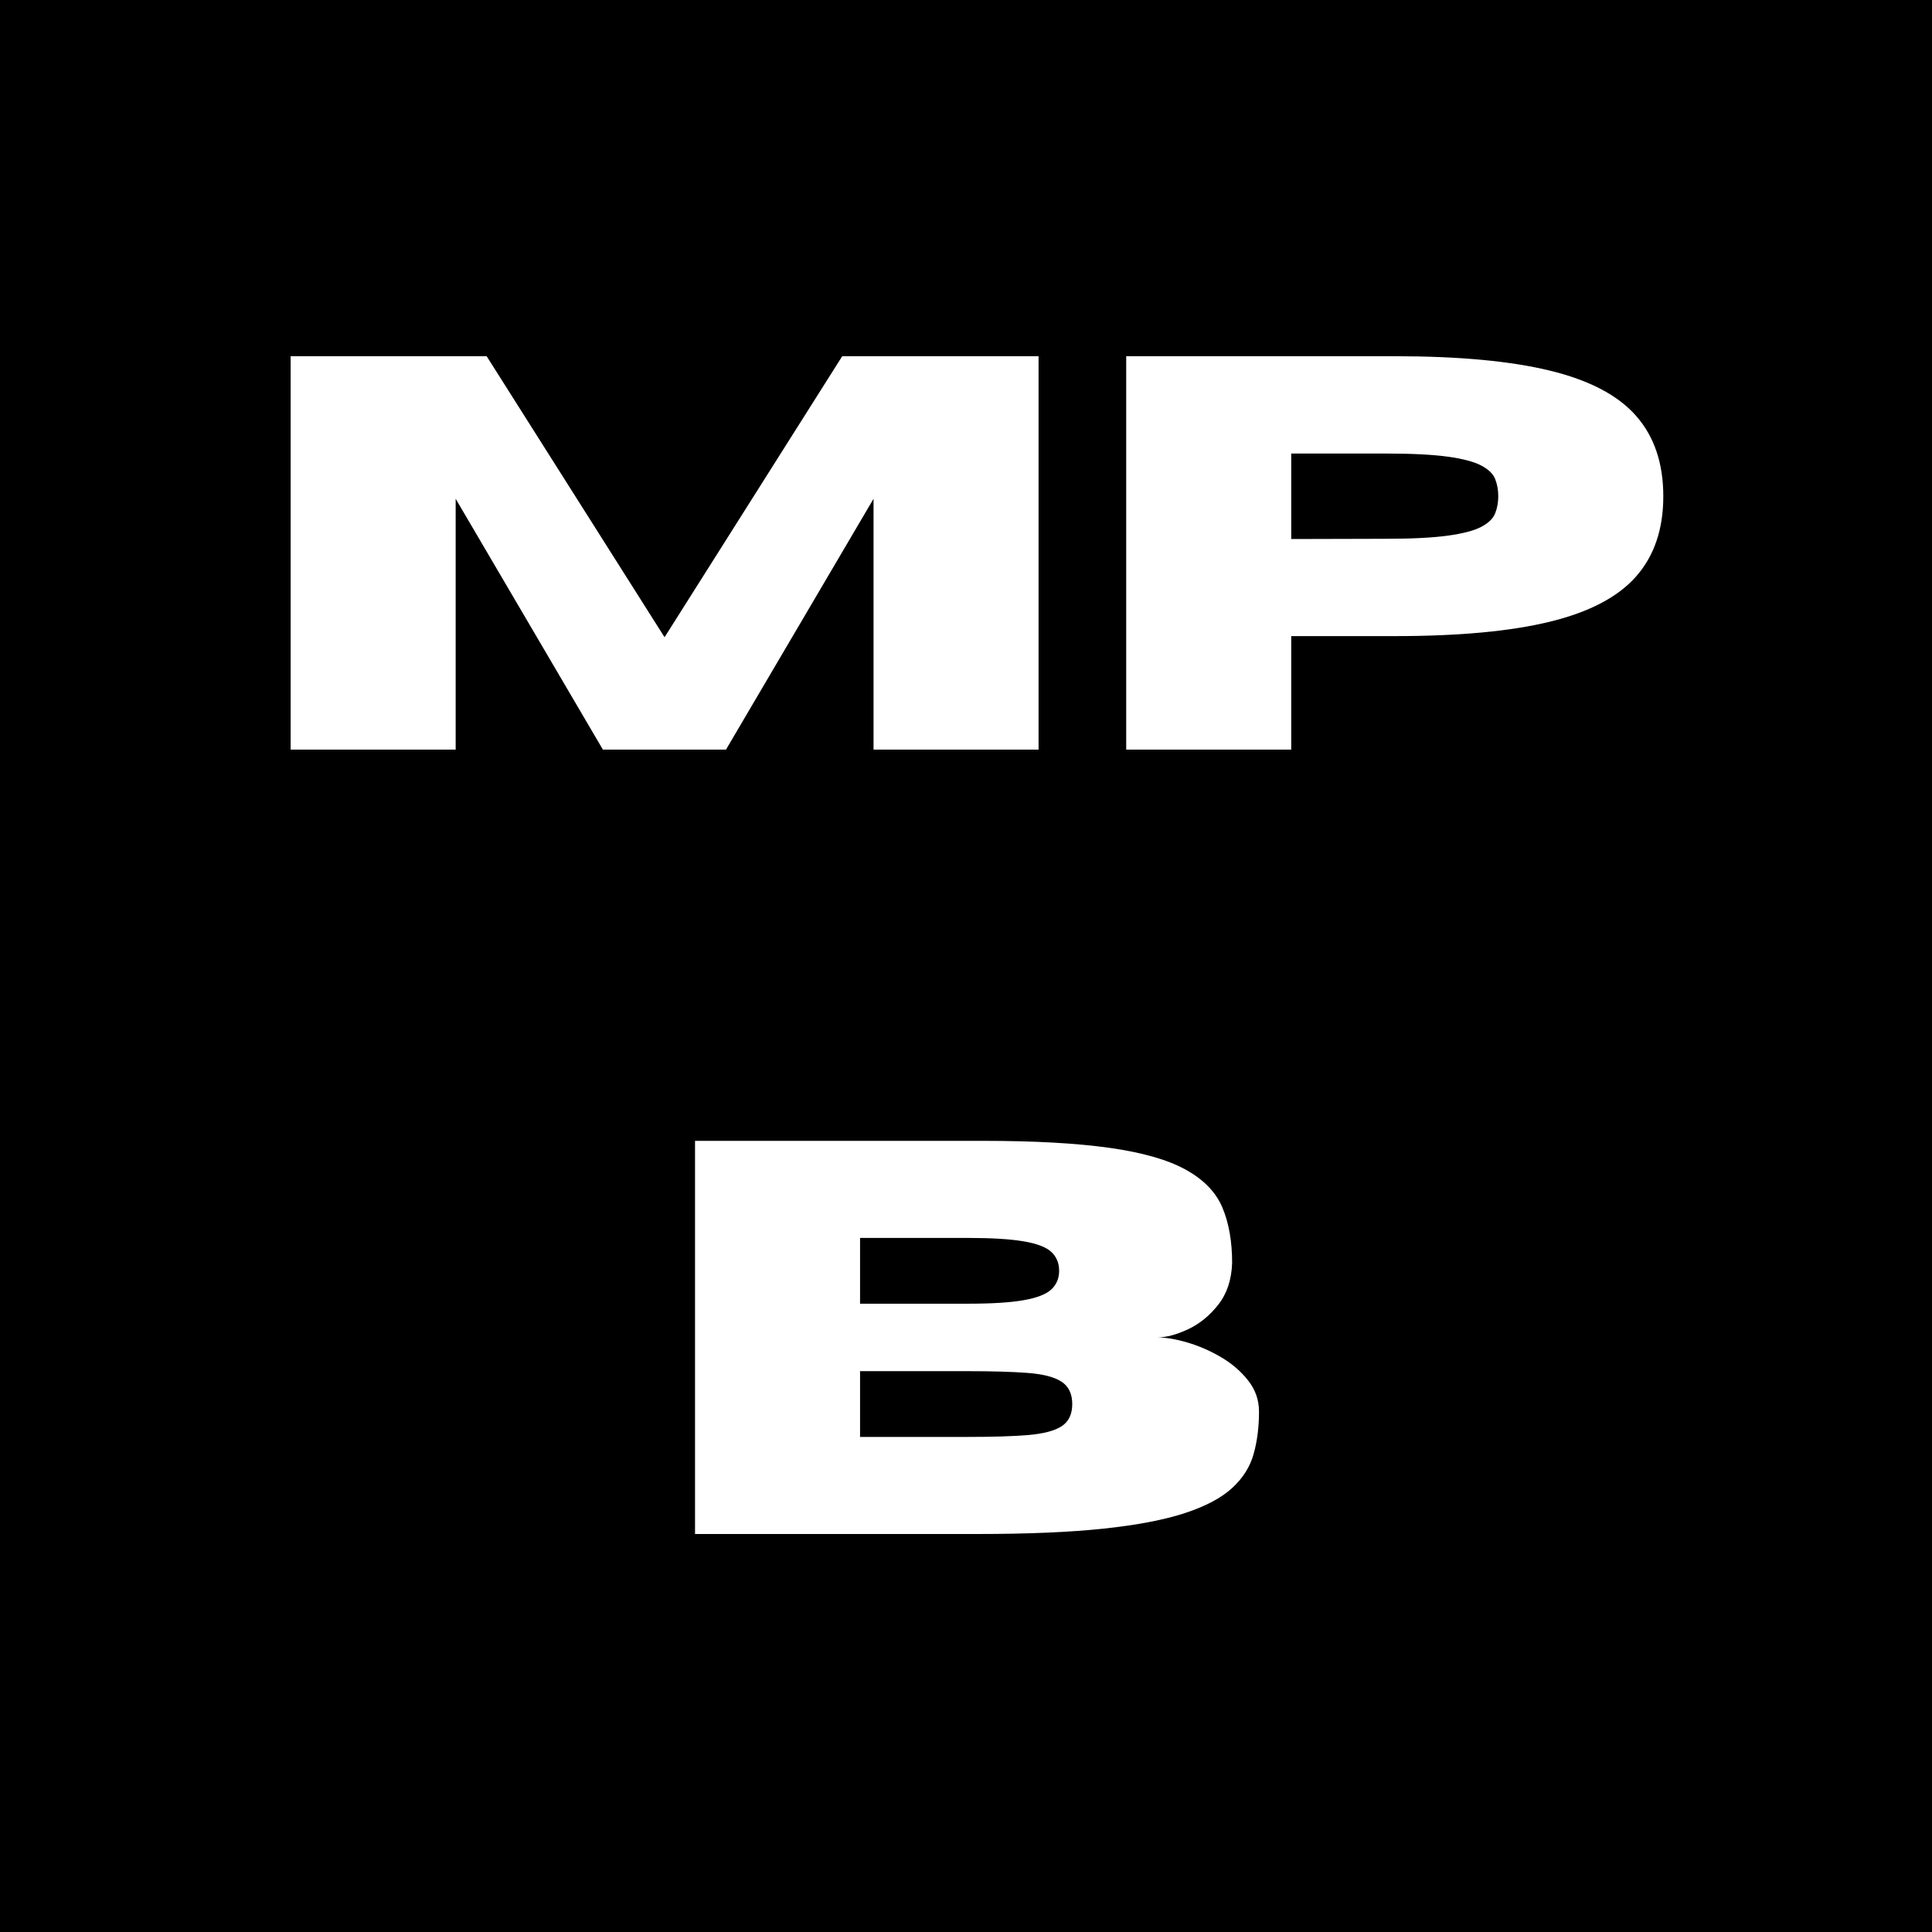 <svg xmlns="http://www.w3.org/2000/svg" xmlns:xlink="http://www.w3.org/1999/xlink" width="500" zoomAndPan="magnify" viewBox="0 0 375 375" height="500" preserveAspectRatio="xMidYMid meet" version="1.0"><defs><g/></defs><rect x="-37.5" width="450" fill="#ffffff" y="-37.5" height="450" fill-opacity="1"/><rect x="-37.5" width="450" fill="#ffffff" y="-37.5" height="450" fill-opacity="1"/><rect x="-37.5" width="450" fill="#000000" y="-37.5" height="450" fill-opacity="1"/><g fill="#ffffff" fill-opacity="1"><g transform="translate(47.897, 145.5)"><g><path d="M 153.688 0 L 121.656 0 L 121.656 -48.688 L 93.016 0 L 69.125 0 L 40.547 -48.688 L 40.547 0 L 8.516 0 L 8.516 -76.359 L 46.562 -76.359 L 81.094 -21.812 L 115.578 -76.359 L 153.688 -76.359 Z M 153.688 0 "/></g></g></g><g fill="#ffffff" fill-opacity="1"><g transform="translate(210.079, 145.5)"><g><path d="M 40.547 0 L 8.516 0 L 8.516 -76.359 L 60.609 -76.359 C 73.066 -76.359 83.113 -75.426 90.75 -73.562 C 98.395 -71.707 103.973 -68.781 107.484 -64.781 C 111.004 -60.789 112.766 -55.586 112.766 -49.172 C 112.766 -42.785 111.004 -37.598 107.484 -33.609 C 103.973 -29.617 98.395 -26.691 90.75 -24.828 C 83.113 -22.961 73.066 -22.031 60.609 -22.031 L 40.547 -22.031 Z M 40.547 -40.875 L 58.859 -40.922 C 63.961 -40.922 67.988 -41.125 70.938 -41.531 C 73.883 -41.938 76.055 -42.508 77.453 -43.25 C 78.859 -44 79.754 -44.879 80.141 -45.891 C 80.535 -46.91 80.734 -48.004 80.734 -49.172 C 80.734 -50.379 80.535 -51.488 80.141 -52.5 C 79.754 -53.508 78.859 -54.383 77.453 -55.125 C 76.055 -55.875 73.883 -56.453 70.938 -56.859 C 67.988 -57.266 63.961 -57.469 58.859 -57.469 L 40.547 -57.469 Z M 40.547 -40.875 "/></g></g></g><g fill="#ffffff" fill-opacity="1"><g transform="translate(126.389, 297.75)"><g><path d="M 63.266 0 L 8.516 0 L 8.516 -76.312 L 64.438 -76.312 C 74.375 -76.312 82.551 -75.859 88.969 -74.953 C 95.395 -74.047 100.344 -72.625 103.812 -70.688 C 107.289 -68.758 109.648 -66.305 110.891 -63.328 C 112.141 -60.348 112.766 -56.781 112.766 -52.625 C 112.66 -49.363 111.766 -46.66 110.078 -44.516 C 108.391 -42.367 106.422 -40.77 104.172 -39.719 C 101.922 -38.676 99.941 -38.156 98.234 -38.156 C 99.898 -38.156 101.848 -37.828 104.078 -37.172 C 106.316 -36.516 108.492 -35.566 110.609 -34.328 C 112.723 -33.086 114.477 -31.578 115.875 -29.797 C 117.281 -28.023 117.984 -26.004 117.984 -23.734 C 117.984 -20.754 117.633 -18.02 116.938 -15.531 C 116.25 -13.051 114.863 -10.852 112.781 -8.938 C 110.707 -7.02 107.648 -5.395 103.609 -4.062 C 99.566 -2.738 94.27 -1.727 87.719 -1.031 C 81.176 -0.344 73.023 0 63.266 0 Z M 61.469 -44.703 C 66.145 -44.703 69.77 -44.93 72.344 -45.391 C 74.914 -45.848 76.695 -46.547 77.688 -47.484 C 78.688 -48.43 79.188 -49.633 79.188 -51.094 C 79.188 -52.582 78.688 -53.797 77.688 -54.734 C 76.695 -55.672 74.914 -56.359 72.344 -56.797 C 69.77 -57.242 66.145 -57.469 61.469 -57.469 L 40.547 -57.469 L 40.547 -44.703 Z M 61.469 -18.844 C 66.25 -18.844 70.129 -18.961 73.109 -19.203 C 76.098 -19.453 78.281 -20.02 79.656 -20.906 C 81.039 -21.801 81.734 -23.238 81.734 -25.219 C 81.734 -27.207 81.039 -28.656 79.656 -29.562 C 78.281 -30.469 76.098 -31.035 73.109 -31.266 C 70.129 -31.492 66.25 -31.609 61.469 -31.609 L 40.547 -31.609 L 40.547 -18.844 Z M 61.469 -18.844 "/></g></g></g></svg>